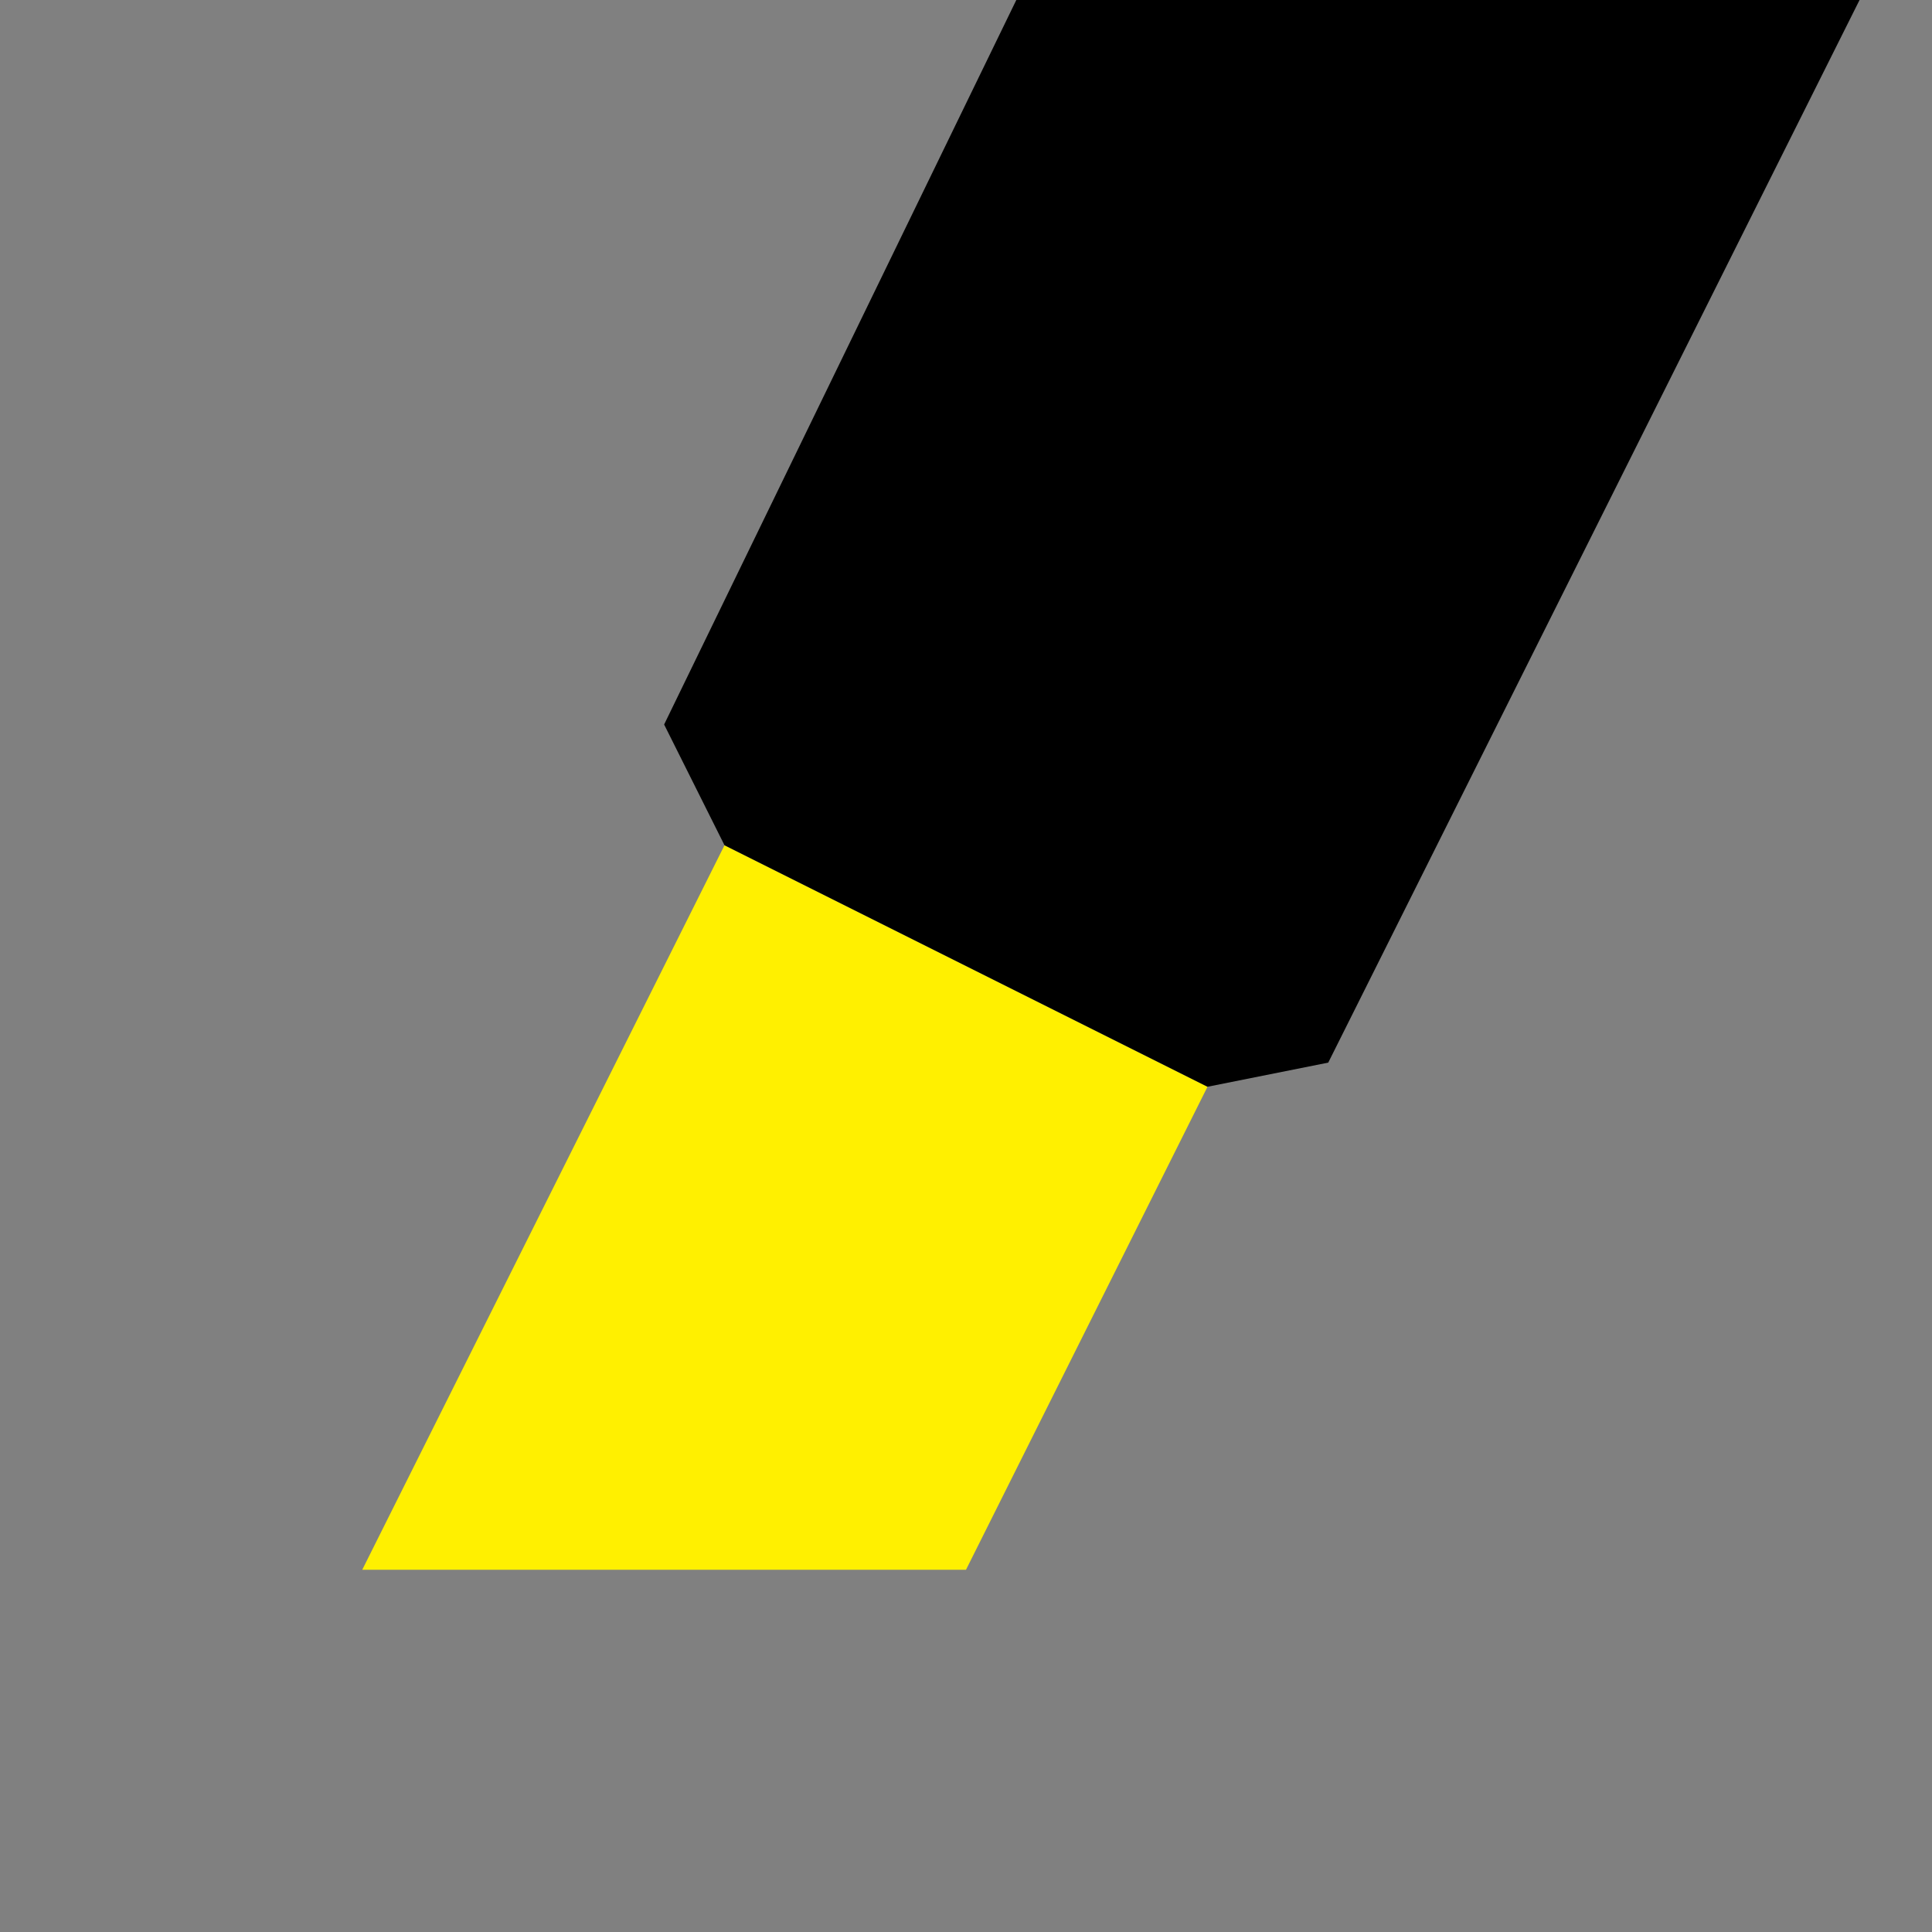 <svg xmlns="http://www.w3.org/2000/svg" width="16" height="16">
    <rect width="100%" height="100%" fill="#808080" stroke="none"/>
    <path d="m 3,13 l 5,0 2,-4 -4,-2 z" fill="#fff000" />
    <path d="m 10,9 l 1,-0.2 5,-10 -7,0 L 5.5,6 l 0.5,1 z" fill="#000000" />
</svg>
